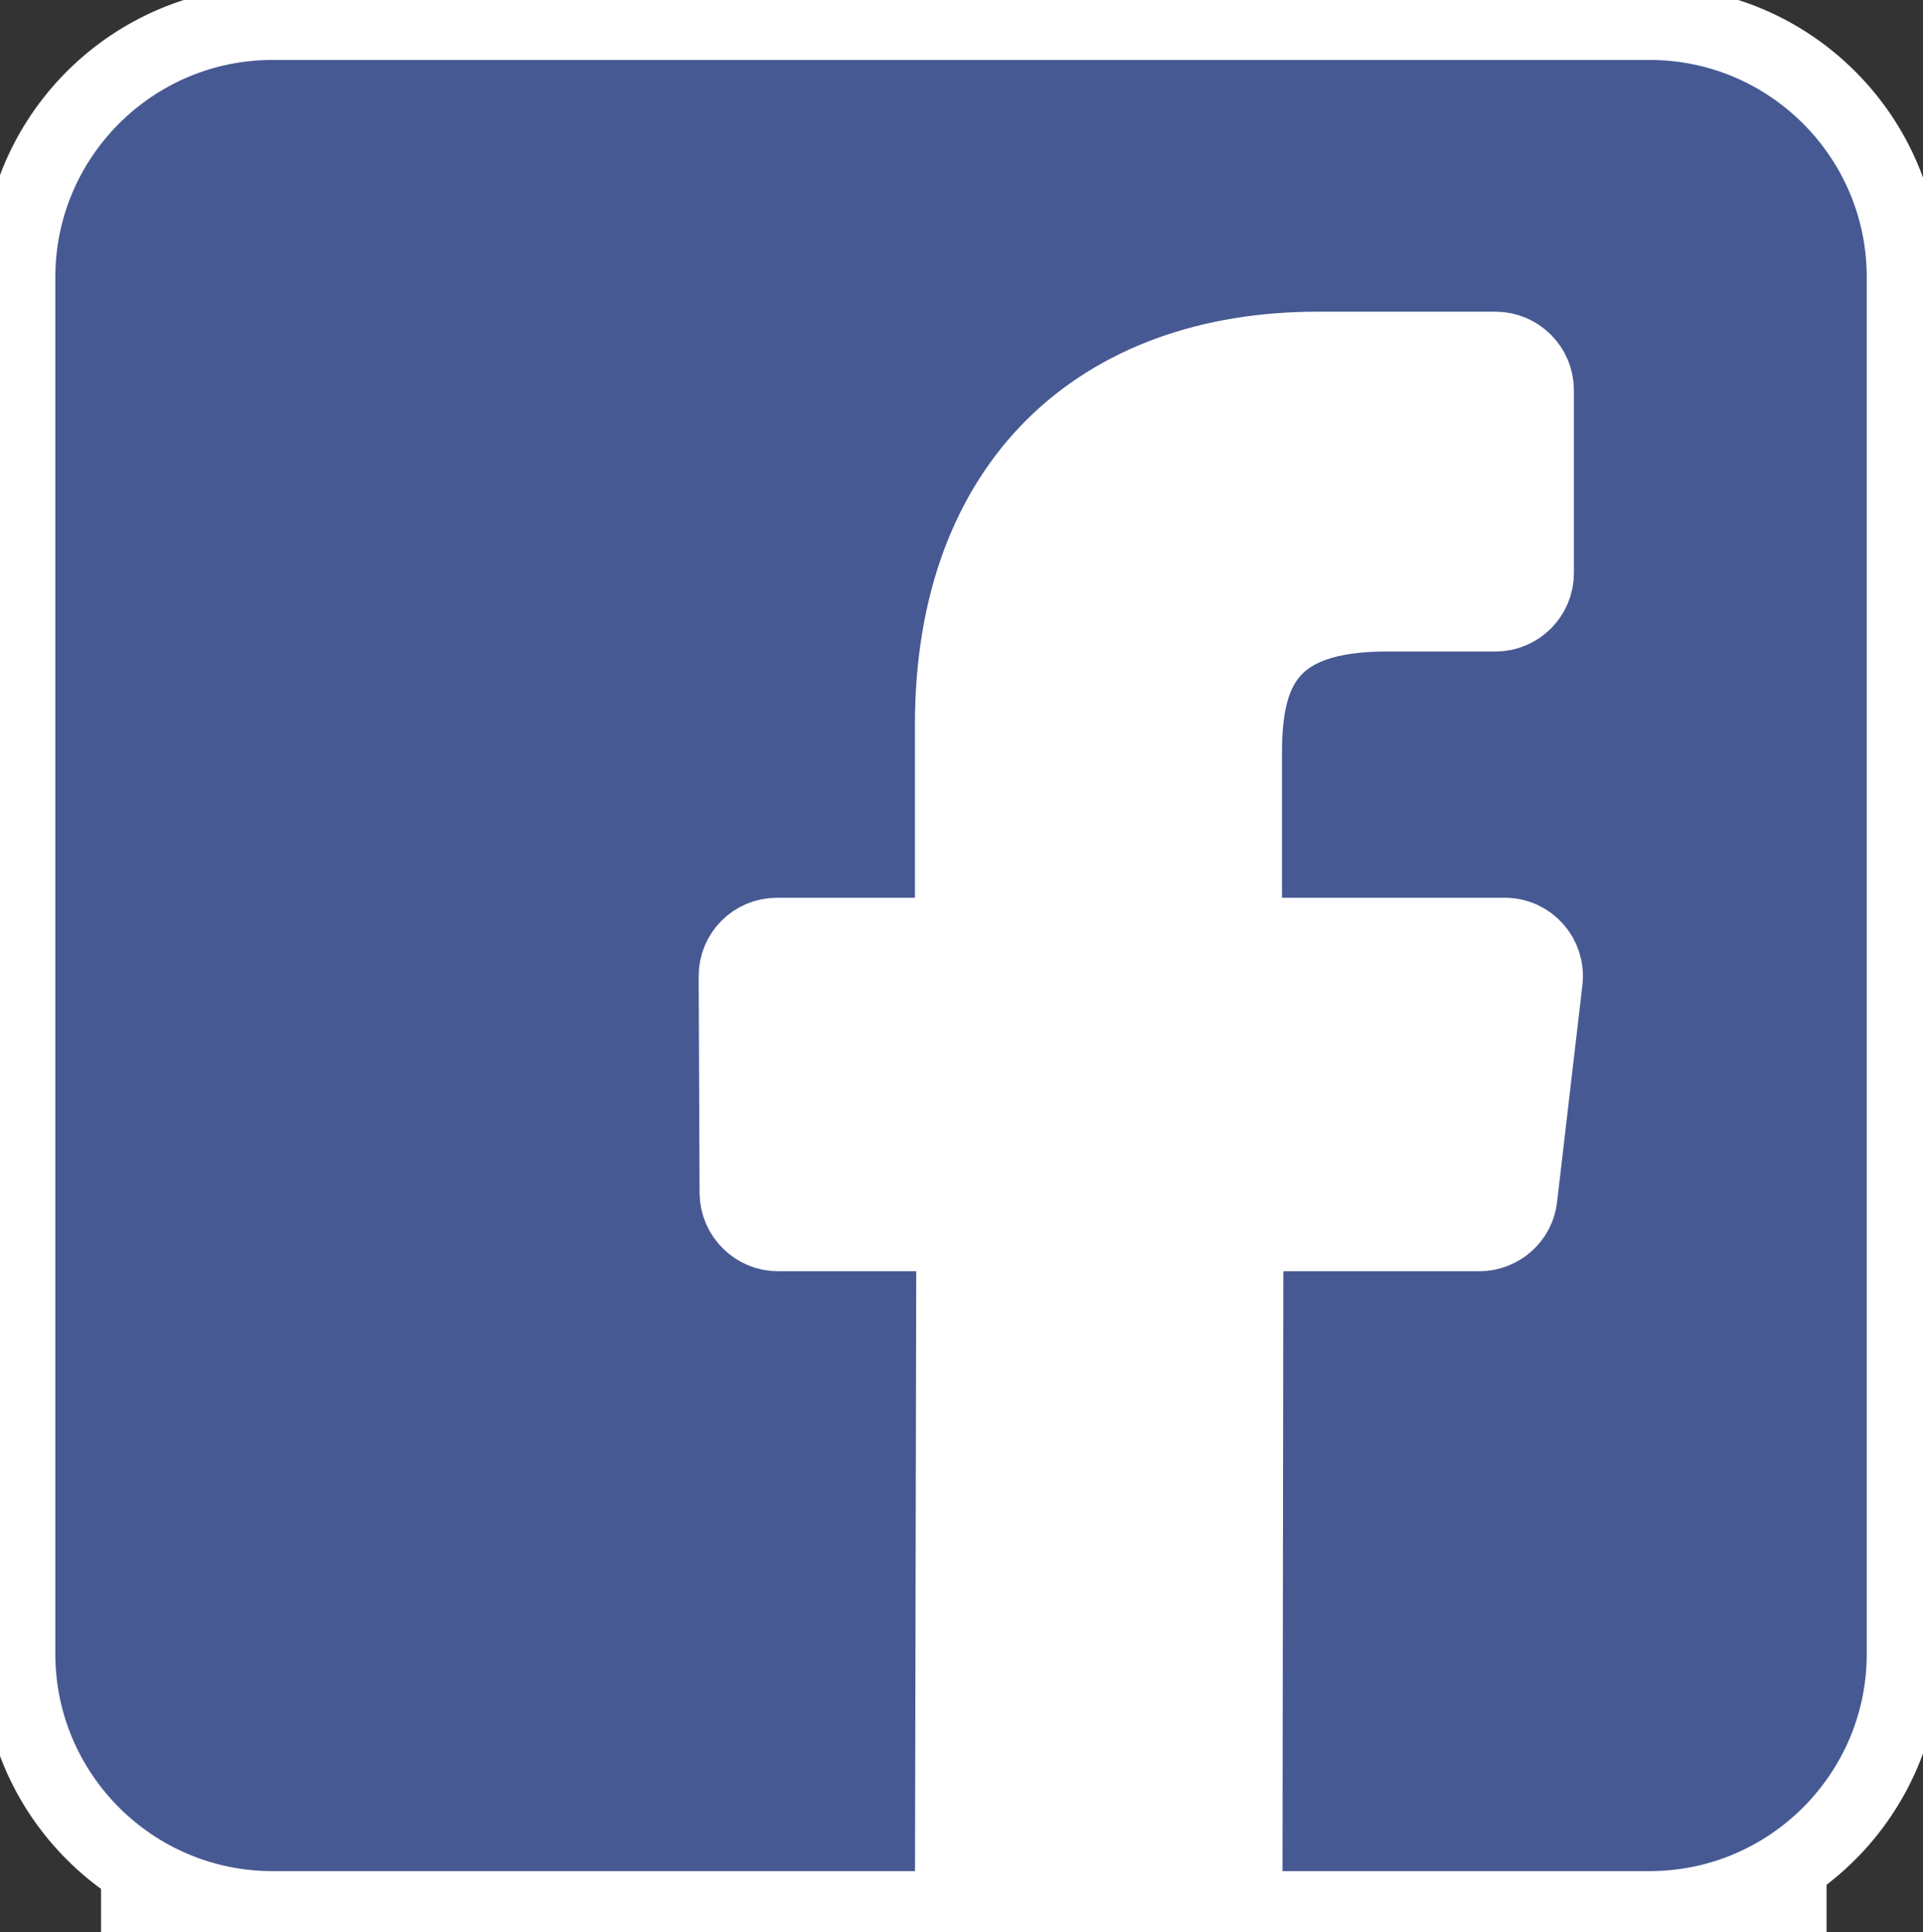 <?xml version="1.0" encoding="utf-8"?>
<!-- Generator: Adobe Illustrator 19.0.0, SVG Export Plug-In . SVG Version: 6.00 Build 0)  -->
<svg version="1.1" xmlns="http://www.w3.org/2000/svg" xmlns:xlink="http://www.w3.org/1999/xlink" x="0px" y="0px"
	 viewBox="-279 71.2 417 419" style="enable-background:new -279 71.2 417 419;" xml:space="preserve">
<rect x="-279" y="71.2" width="417" height="419" fill="#333333" stroke="none"/>
<style type="text/css">
	.st0{fill:#FFFFFF;stroke:#FFFFFF;stroke-width:14.176;stroke-miterlimit:10;}
	.st1{fill:#475993;stroke:#FFFFFF;stroke-width:16;stroke-miterlimit:10;}
</style>
<g id="Layer_2">
	<rect x="-250" y="106.2" class="st0" width="360" height="381"/>
</g>
<g id="Layer_1">
	<path class="st1" d="M78.7,76.2h-298.6c-30.4,0-55.1,24.7-55.1,55.1v298.6c0,30.4,24.7,55.1,55.1,55.1h147.3l0.3-146.1h-38
		c-4.9,0-8.9-4-9-8.9l-0.2-47.1c0-5,4-9,9-9h37.9v-45.5c0-52.8,32.2-81.6,79.3-81.6h38.6c4.9,0,9,4,9,9v39.7c0,4.9-4,9-9,9l-23.7,0
		c-25.6,0-30.6,12.2-30.6,30v39.4h56.3c5.4,0,9.5,4.7,8.9,10L50.7,331c-0.5,4.5-4.4,7.9-8.9,7.9H-8.7L-8.9,485h87.6
		c30.4,0,55.1-24.7,55.1-55.1V131.3C133.8,100.9,109.1,76.2,78.7,76.2z"/>
</g>
</svg>
